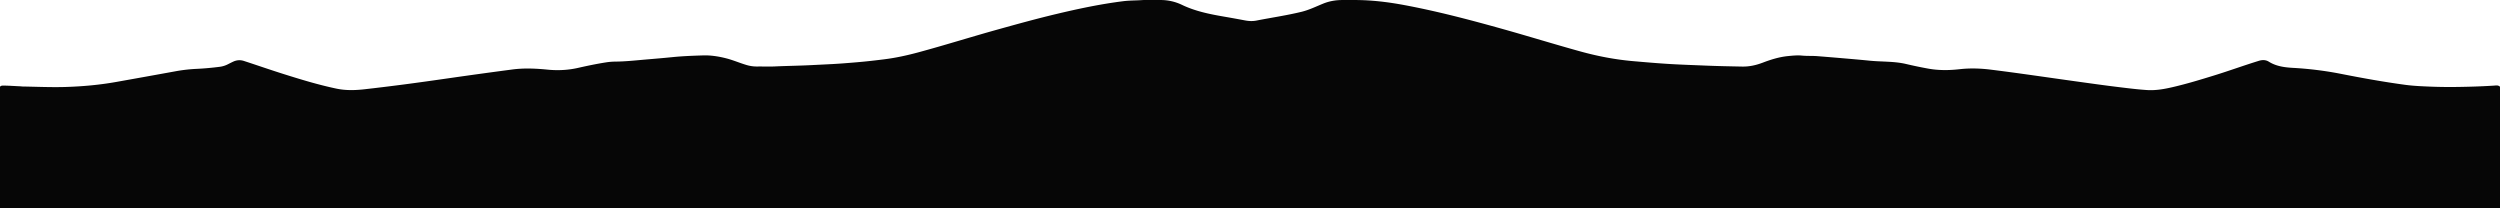 <svg id="Layer_1_copy_Image" data-name="Layer 1 copy Image" xmlns="http://www.w3.org/2000/svg" viewBox="0 0 10234 853.19"><defs><style>.cls-1{fill:#060606;}</style></defs><title>01</title><path class="cls-1" d="M10236,2384v498H2V2384c3.19-4.19,7.78-4.85,12.54-4.83,24,.1,47.87,2,71.81,3,2.65.12,5.29.67,8,.71,59,1,117.91,3.78,176.86,1.92,69.26-2.18,138.08-8.37,206.53-20.55q123-21.87,245.85-44.25a647.83,647.83,0,0,1,85.32-9.41c30.89-1.5,61.78-4.37,92.49-8.31A100.68,100.68,0,0,0,934.65,2292c7.11-3.65,14.27-7.22,21.51-10.62,14.48-6.8,29.07-8.07,44.62-3,53.84,17.56,107.34,36.18,161.35,53.24,71.82,22.69,143.85,44.61,217.68,60.09,38.34,8,76.58,6.81,115.2,2.43q77.44-8.79,154.71-18.83c65.4-8.52,130.7-17.8,196-27.19q126.12-18.13,252.44-34.73c48.53-6.47,96.84-4.32,145.44.49,41.5,4.11,83.16,2.22,124.23-7.07,37.7-8.53,75.54-16.47,113.73-22.47a260.17,260.17,0,0,1,38.78-3.37c43-.26,85.72-5.13,128.5-8.79,35.49-3,71-6,106.42-9.54,41.46-4.18,83-5.69,124.59-7,31.3-1,62.4,3.82,92.93,11.43,28.85,7.19,56.1,19.18,84.52,27.61a146.69,146.69,0,0,0,44.32,6.38c24-.37,48,.83,72-.29,48.88-2.3,97.8-2.78,146.68-5.26,30.91-1.57,61.84-3,92.74-4.66,31.57-1.74,63.08-4.37,94.6-7,38.51-3.18,76.86-7.59,115.19-12.44,47.07-5.95,93.19-16.12,138.91-28.48,108.09-29.22,214.9-62.89,322.76-92.92,79.94-22.25,159.91-44.39,240.64-63.65,91.11-21.74,182.68-41.18,275.73-52.76,19.91-2.48,40-2.7,60.06-3.55,13.28-.56,26.57-1.88,39.9-1.16h49.34a201.16,201.16,0,0,1,90.46,19.84c54.42,26.09,112.77,37.89,171.61,48q42.81,7.38,85.5,15.45c15.89,3,31.31,4,47.43.85,61.41-12.07,123.41-21,184.3-35.81,30.95-7.51,59.44-21.52,88.69-33.45,25.62-10.45,52.06-14.9,79.5-14.9H5547c67.88,0,134.92,7.91,201.59,20.32,135.8,25.28,269.16,60.39,402.07,97.57,107.19,30,213.53,62.9,320.81,92.58,70.86,19.6,142.71,33.37,215.95,39.76,53.06,4.62,106.11,9.23,159.31,12.24,44.89,2.54,89.8,4,134.7,5.87,50.58,2.16,101.17,3.07,151.78,4.09,29.75.6,57.4-5.56,84.74-16,33.39-12.76,67.5-23.35,103.22-26.91,19.12-1.91,38.28-3.88,57.72-2,20.85,2,41.89.63,62.88,2.29q55.75,4.42,111.46,9.22c34.17,2.91,68.34,5.92,102.45,9.32,49.63,4.94,99.88,2,149.05,13.54q44.69,10.53,90,18.8c43.07,7.89,86.29,7.38,129.41,2.49,42.7-4.84,85-3.42,127.51,1.86,115.38,14.35,230.35,31.63,345.51,47.57,60.38,8.35,120.74,17,181.25,24.24,37.31,4.49,74.63,9.21,112.24,11.66,36.57,2.39,71.65-4.09,106.68-12.26,56.83-13.25,112.64-30.2,168.37-47.43,61.46-19,121.92-41.05,183.41-60,14.08-4.33,28-4.23,40.55,3.61,31.21,19.48,66.18,23.55,101.6,25.49a1425.69,1425.69,0,0,1,198,25.18c86,16.93,172.25,32.38,259.1,44.12,33.29,4.5,66.94,5.85,100.57,7.23q53.48,2.19,106.9,1.48c51.59-.6,103.17-2.19,154.68-5.47C10219.07,2378.89,10228.62,2376.28,10236,2384Z" transform="translate(-2 -2028.79)"/></svg>